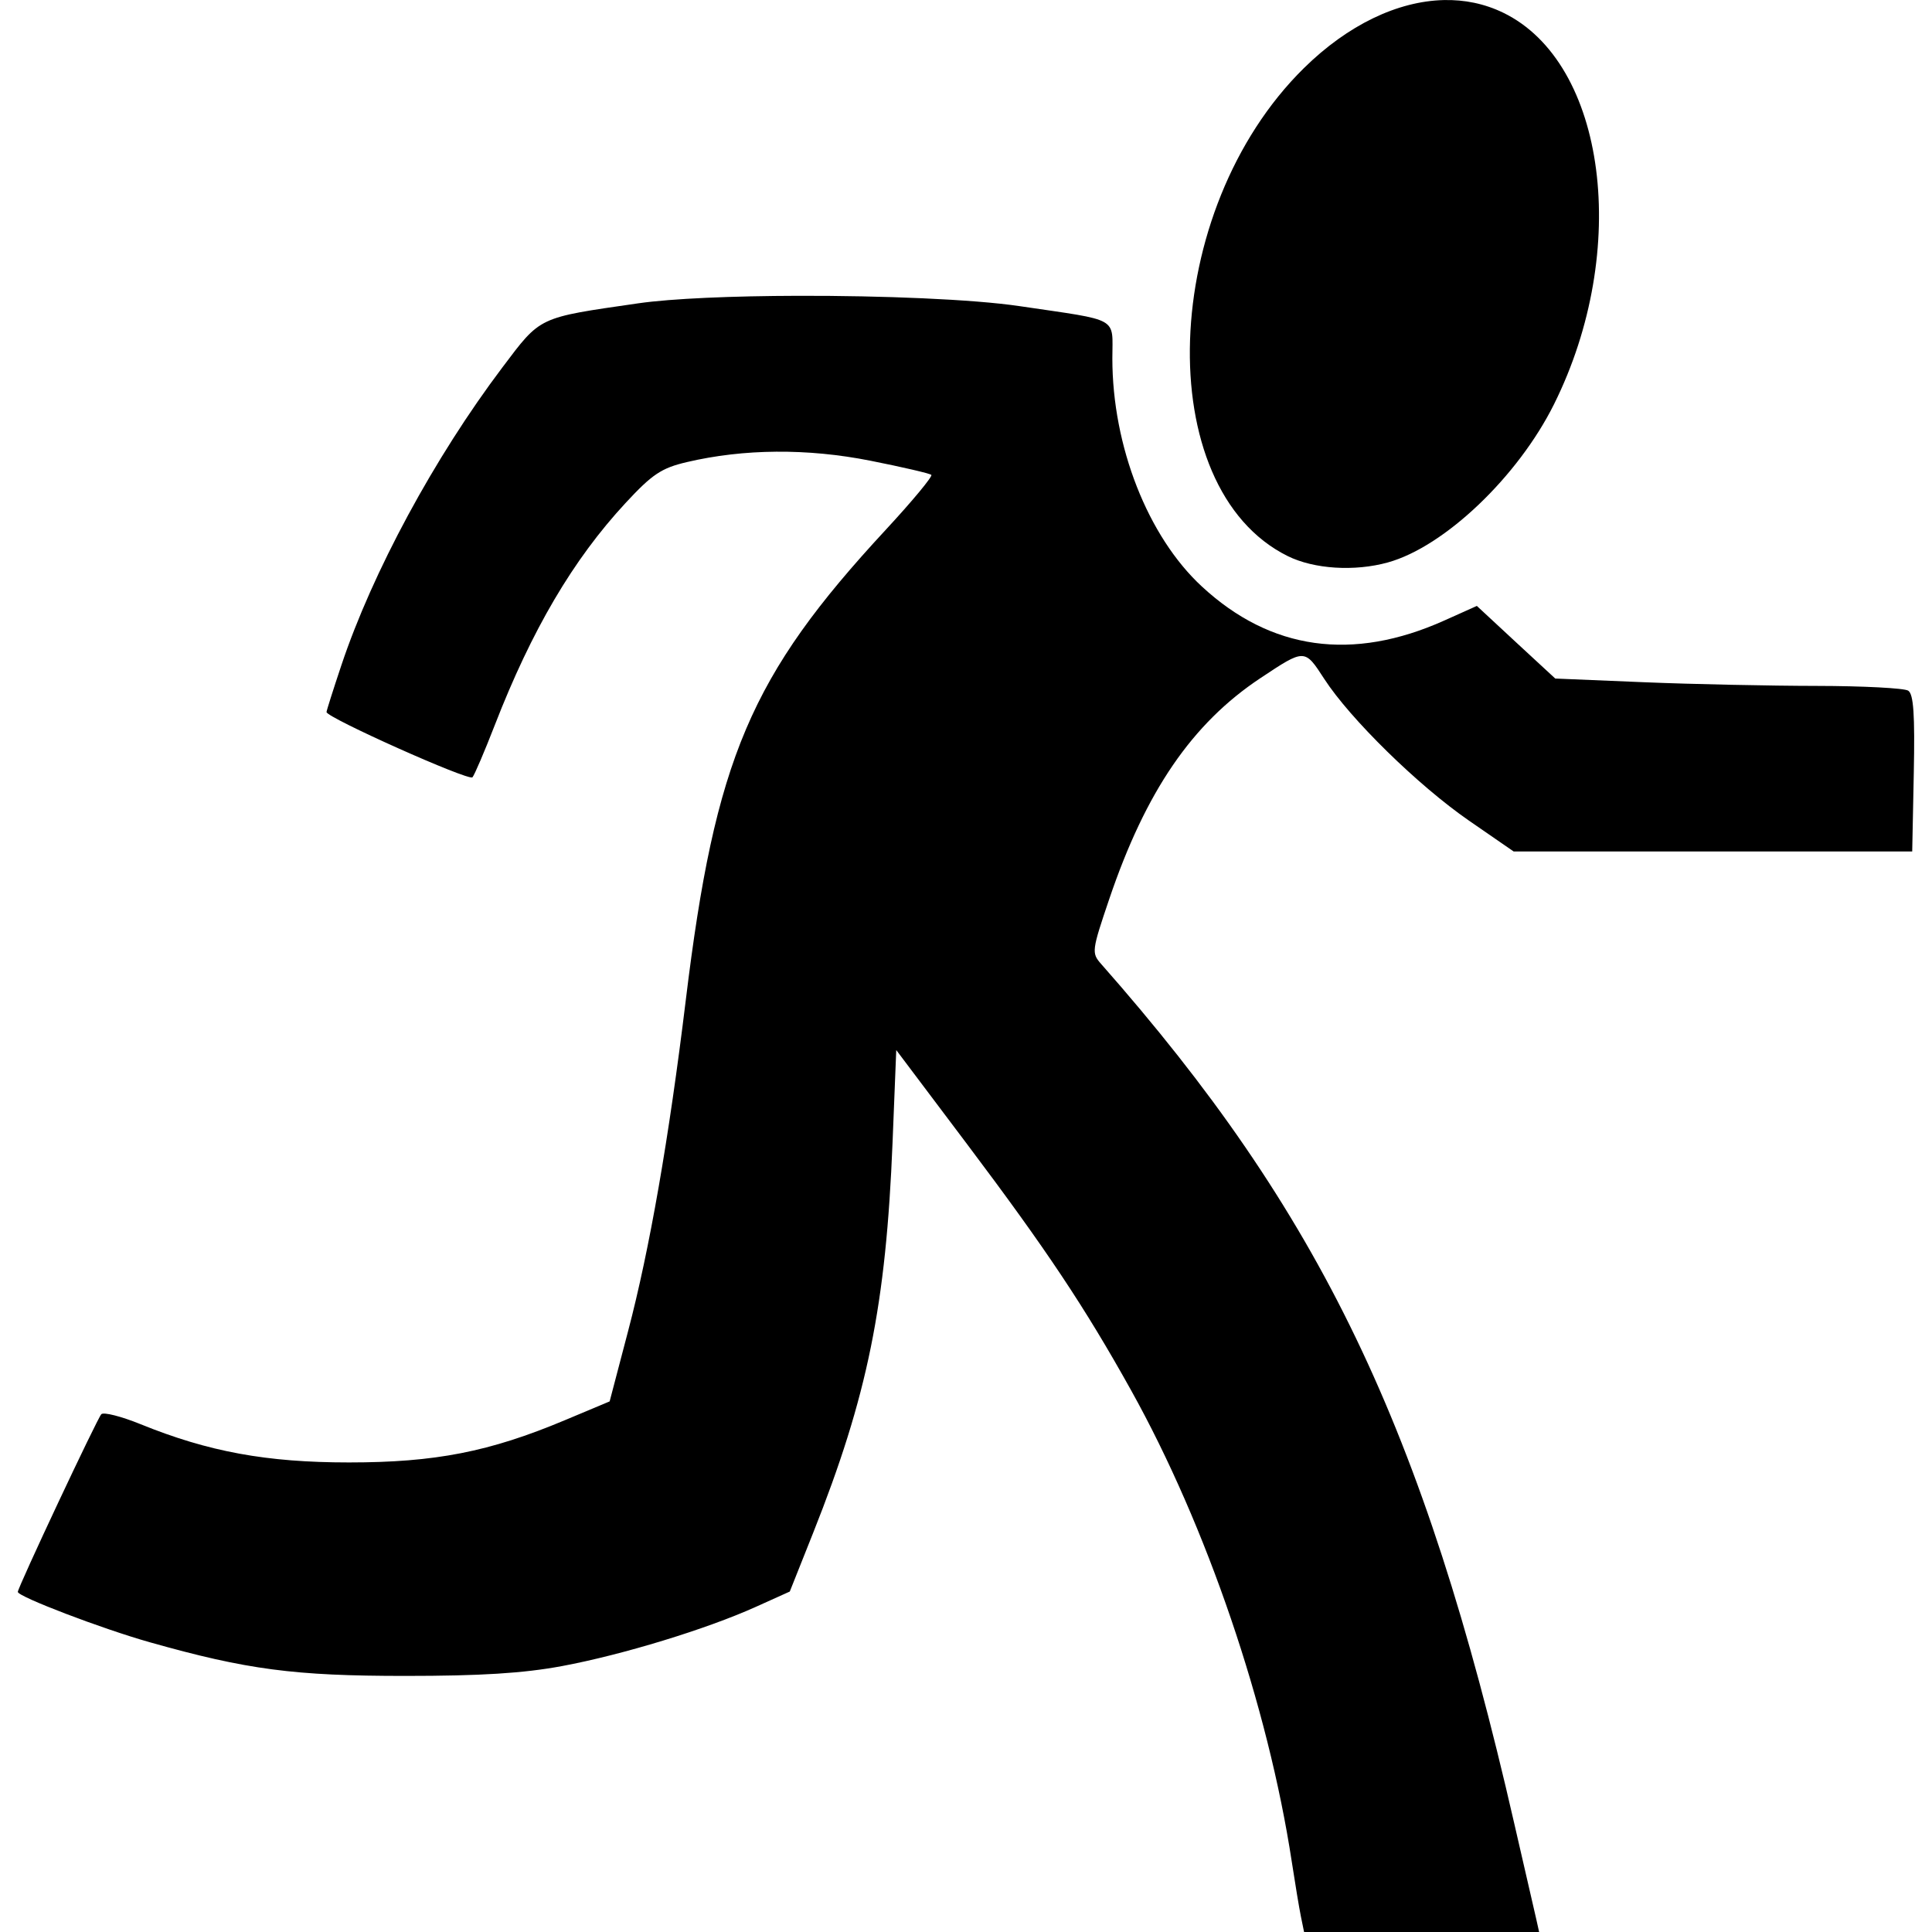 <?xml version="1.0" encoding="UTF-8" standalone="no"?>
<!-- Created with Inkscape (http://www.inkscape.org/) -->

<svg
   xmlns:dc="http://purl.org/dc/elements/1.1/"
   xmlns:cc="http://creativecommons.org/ns#"
   xmlns:rdf="http://www.w3.org/1999/02/22-rdf-syntax-ns#"
   xmlns:svg="http://www.w3.org/2000/svg"
   xmlns="http://www.w3.org/2000/svg"
   xmlns:sodipodi="http://sodipodi.sourceforge.net/DTD/sodipodi-0.dtd"
   xmlns:inkscape="http://www.inkscape.org/namespaces/inkscape"
   width="344.2"
   height="344.2"
   id="svg2"
   version="1.1"
   inkscape:version="0.48.2 r9819"
   sodipodi:docname="GE.svg">
  <defs
     id="defs4">
    <inkscape:perspective
       sodipodi:type="inkscape:persp3d"
       inkscape:vp_x="-965.88144 : 609.08931 : 1"
       inkscape:vp_y="0 : 3135.0012 : 0"
       inkscape:vp_z="1252.5634 : 779.2487 : 1"
       inkscape:persp3d-origin="-252.04156 : 266.63723 : 1"
       id="perspective10" />
    <inkscape:perspective
       id="perspective3409"
       inkscape:persp3d-origin="0.5 : 0.33333333 : 1"
       inkscape:vp_z="1 : 0.5 : 1"
       inkscape:vp_y="0 : 1000 : 0"
       inkscape:vp_x="0 : 0.5 : 1"
       sodipodi:type="inkscape:persp3d" />
    <inkscape:perspective
       id="perspective3437"
       inkscape:persp3d-origin="0.5 : 0.33333333 : 1"
       inkscape:vp_z="1 : 0.5 : 1"
       inkscape:vp_y="0 : 1000 : 0"
       inkscape:vp_x="0 : 0.5 : 1"
       sodipodi:type="inkscape:persp3d" />
    <inkscape:perspective
       id="perspective3465"
       inkscape:persp3d-origin="0.5 : 0.33333333 : 1"
       inkscape:vp_z="1 : 0.5 : 1"
       inkscape:vp_y="0 : 1000 : 0"
       inkscape:vp_x="0 : 0.5 : 1"
       sodipodi:type="inkscape:persp3d" />
    <inkscape:perspective
       id="perspective4306"
       inkscape:persp3d-origin="0.5 : 0.33333333 : 1"
       inkscape:vp_z="1 : 0.5 : 1"
       inkscape:vp_y="0 : 1000 : 0"
       inkscape:vp_x="0 : 0.5 : 1"
       sodipodi:type="inkscape:persp3d" />
    <inkscape:perspective
       id="perspective4333"
       inkscape:persp3d-origin="0.5 : 0.33333333 : 1"
       inkscape:vp_z="1 : 0.5 : 1"
       inkscape:vp_y="0 : 1000 : 0"
       inkscape:vp_x="0 : 0.5 : 1"
       sodipodi:type="inkscape:persp3d" />
    <inkscape:perspective
       id="perspective4358"
       inkscape:persp3d-origin="0.5 : 0.33333333 : 1"
       inkscape:vp_z="1 : 0.5 : 1"
       inkscape:vp_y="0 : 1000 : 0"
       inkscape:vp_x="0 : 0.5 : 1"
       sodipodi:type="inkscape:persp3d" />
    <inkscape:perspective
       id="perspective4380"
       inkscape:persp3d-origin="0.5 : 0.33333333 : 1"
       inkscape:vp_z="1 : 0.5 : 1"
       inkscape:vp_y="0 : 1000 : 0"
       inkscape:vp_x="0 : 0.5 : 1"
       sodipodi:type="inkscape:persp3d" />
    <inkscape:perspective
       id="perspective4402"
       inkscape:persp3d-origin="0.5 : 0.33333333 : 1"
       inkscape:vp_z="1 : 0.5 : 1"
       inkscape:vp_y="0 : 1000 : 0"
       inkscape:vp_x="0 : 0.5 : 1"
       sodipodi:type="inkscape:persp3d" />
    <inkscape:perspective
       id="perspective4424"
       inkscape:persp3d-origin="0.5 : 0.33333333 : 1"
       inkscape:vp_z="1 : 0.5 : 1"
       inkscape:vp_y="0 : 1000 : 0"
       inkscape:vp_x="0 : 0.5 : 1"
       sodipodi:type="inkscape:persp3d" />
    <inkscape:perspective
       id="perspective4466"
       inkscape:persp3d-origin="0.5 : 0.33333333 : 1"
       inkscape:vp_z="1 : 0.5 : 1"
       inkscape:vp_y="0 : 1000 : 0"
       inkscape:vp_x="0 : 0.5 : 1"
       sodipodi:type="inkscape:persp3d" />
    <inkscape:perspective
       id="perspective4664"
       inkscape:persp3d-origin="0.5 : 0.33333333 : 1"
       inkscape:vp_z="1 : 0.5 : 1"
       inkscape:vp_y="0 : 1000 : 0"
       inkscape:vp_x="0 : 0.5 : 1"
       sodipodi:type="inkscape:persp3d" />
    <inkscape:perspective
       id="perspective4678"
       inkscape:persp3d-origin="0.5 : 0.33333333 : 1"
       inkscape:vp_z="1 : 0.5 : 1"
       inkscape:vp_y="0 : 1000 : 0"
       inkscape:vp_x="0 : 0.5 : 1"
       sodipodi:type="inkscape:persp3d" />
    <inkscape:perspective
       id="perspective4702"
       inkscape:persp3d-origin="0.5 : 0.33333333 : 1"
       inkscape:vp_z="1 : 0.5 : 1"
       inkscape:vp_y="0 : 1000 : 0"
       inkscape:vp_x="0 : 0.5 : 1"
       sodipodi:type="inkscape:persp3d" />
    <inkscape:perspective
       id="perspective4727"
       inkscape:persp3d-origin="0.5 : 0.33333333 : 1"
       inkscape:vp_z="1 : 0.5 : 1"
       inkscape:vp_y="0 : 1000 : 0"
       inkscape:vp_x="0 : 0.5 : 1"
       sodipodi:type="inkscape:persp3d" />
    <inkscape:perspective
       id="perspective4749"
       inkscape:persp3d-origin="0.5 : 0.33333333 : 1"
       inkscape:vp_z="1 : 0.5 : 1"
       inkscape:vp_y="0 : 1000 : 0"
       inkscape:vp_x="0 : 0.5 : 1"
       sodipodi:type="inkscape:persp3d" />
    <inkscape:perspective
       id="perspective4771"
       inkscape:persp3d-origin="0.5 : 0.33333333 : 1"
       inkscape:vp_z="1 : 0.5 : 1"
       inkscape:vp_y="0 : 1000 : 0"
       inkscape:vp_x="0 : 0.5 : 1"
       sodipodi:type="inkscape:persp3d" />
    <inkscape:perspective
       id="perspective5029"
       inkscape:persp3d-origin="0.5 : 0.33333333 : 1"
       inkscape:vp_z="1 : 0.5 : 1"
       inkscape:vp_y="0 : 1000 : 0"
       inkscape:vp_x="0 : 0.5 : 1"
       sodipodi:type="inkscape:persp3d" />
    <inkscape:perspective
       id="perspective5045"
       inkscape:persp3d-origin="0.5 : 0.33333333 : 1"
       inkscape:vp_z="1 : 0.5 : 1"
       inkscape:vp_y="0 : 1000 : 0"
       inkscape:vp_x="0 : 0.5 : 1"
       sodipodi:type="inkscape:persp3d" />
    <inkscape:perspective
       id="perspective5045-0"
       inkscape:persp3d-origin="0.5 : 0.33333333 : 1"
       inkscape:vp_z="1 : 0.5 : 1"
       inkscape:vp_y="0 : 1000 : 0"
       inkscape:vp_x="0 : 0.5 : 1"
       sodipodi:type="inkscape:persp3d" />
  </defs>
  <sodipodi:namedview
     id="base"
     pagecolor="#ffffff"
     bordercolor="#666666"
     borderopacity="1.0"
     inkscape:pageopacity="0.0"
     inkscape:pageshadow="2"
     inkscape:zoom="1.4595934"
     inkscape:cx="246.92515"
     inkscape:cy="111.97009"
     inkscape:document-units="px"
     inkscape:current-layer="layer1"
     showgrid="false"
     inkscape:window-width="1920"
     inkscape:window-height="1071"
     inkscape:window-x="0"
     inkscape:window-y="0"
     inkscape:window-maximized="0"
     fit-margin-top="0"
     fit-margin-left="0"
     fit-margin-right="0"
     fit-margin-bottom="0" />
  <g
     inkscape:label="Ebene 1"
     inkscape:groupmode="layer"
     id="layer1"
     transform="translate(-368.684,-675.478)">
    <path
       style="fill:#000000"
       d="m 625.89,675.49 c -8.195,0.201 -17.055,4.395 -24.906,12.125 -25.752,25.355 -27.379,74.808 -2.875,86.938 4.662,2.307 11.887,2.78 17.844,1.125 10.076,-2.799 23.164,-15.267 29.594,-28.188 13.666,-27.46 9.326,-60.848 -9.062,-69.75 -3.306,-1.601 -6.869,-2.341 -10.594,-2.25 z m -114.969,52.688 c -11.628,0.028 -22.558,0.474 -28.562,1.344 -17.925,2.596 -17.266,2.262 -24.188,11.438 -12.112,16.057 -23.135,36.467 -28.688,53.094 -1.444,4.325 -2.625,8.041 -2.625,8.281 0,0.991 25.386,12.342 26,11.625 0.368,-0.429 2.153,-4.606 3.969,-9.281 6.606,-17.008 13.959,-29.496 23.281,-39.562 4.779,-5.161 6.413,-6.25 10.938,-7.312 10.15,-2.383 21.462,-2.476 32.688,-0.25 5.714,1.133 10.613,2.269 10.875,2.531 0.262,0.262 -3.386,4.666 -8.125,9.781 -24.13,26.045 -30.386,40.762 -35.625,83.812 -3.002,24.664 -6.459,44.458 -10.281,58.969 l -3.281,12.5 -7.969,3.344 c -13.465,5.65 -23.123,7.531 -38.469,7.531 -14.673,0 -25.029,-1.898 -37.125,-6.812 -3.44,-1.398 -6.593,-2.198 -7,-1.781 -0.718,0.734 -14.875,30.862 -14.875,31.656 0,0.844 14.952,6.554 23.5,8.969 17.317,4.891 25.754,6 45.5,6 13.421,0.003 21.094,-0.475 27.938,-1.75 10.749,-2.003 25.727,-6.574 34.562,-10.562 l 6.031,-2.719 4.156,-10.438 c 9.695,-24.369 12.993,-40.626 14.156,-69.625 l 0.656,-16.406 12.656,16.812 c 14.068,18.693 20.924,28.968 29.188,43.812 13.48,24.215 24.386,56.237 28.625,84 0.588,3.85 1.316,8.238 1.625,9.75 l 0.562,2.75 20.938,0 20.938,0 -0.5,-2.25 c -0.286,-1.238 -2.082,-9 -3.969,-17.25 -16.138,-70.548 -34.463,-108.634 -73.594,-153 -1.695,-1.922 -1.623,-2.371 1.469,-11.5 6.517,-19.24 14.757,-31.301 26.969,-39.406 7.892,-5.238 7.843,-5.247 11.344,0.156 4.616,7.123 16.713,18.983 25.781,25.25 l 7.969,5.5 35.5,0 35.5,0 0.281,-13.938 c 0.21,-10.468 -0.038,-14.108 -1,-14.719 -0.704,-0.447 -8.031,-0.833 -16.281,-0.844 -8.25,-0.01 -22.123,-0.296 -30.812,-0.656 l -15.781,-0.656 -7,-6.469 -6.969,-6.469 -5.781,2.594 c -16.382,7.352 -30.935,5.31 -43.219,-6.062 -9.633,-8.919 -15.938,-24.993 -15.938,-40.625 0,-7.514 1.515,-6.648 -16.5,-9.312 -8.373,-1.238 -24.487,-1.879 -39.438,-1.844 z"
       id="path5035"
       inkscape:connector-curvature="0" />
  </g>
</svg>
